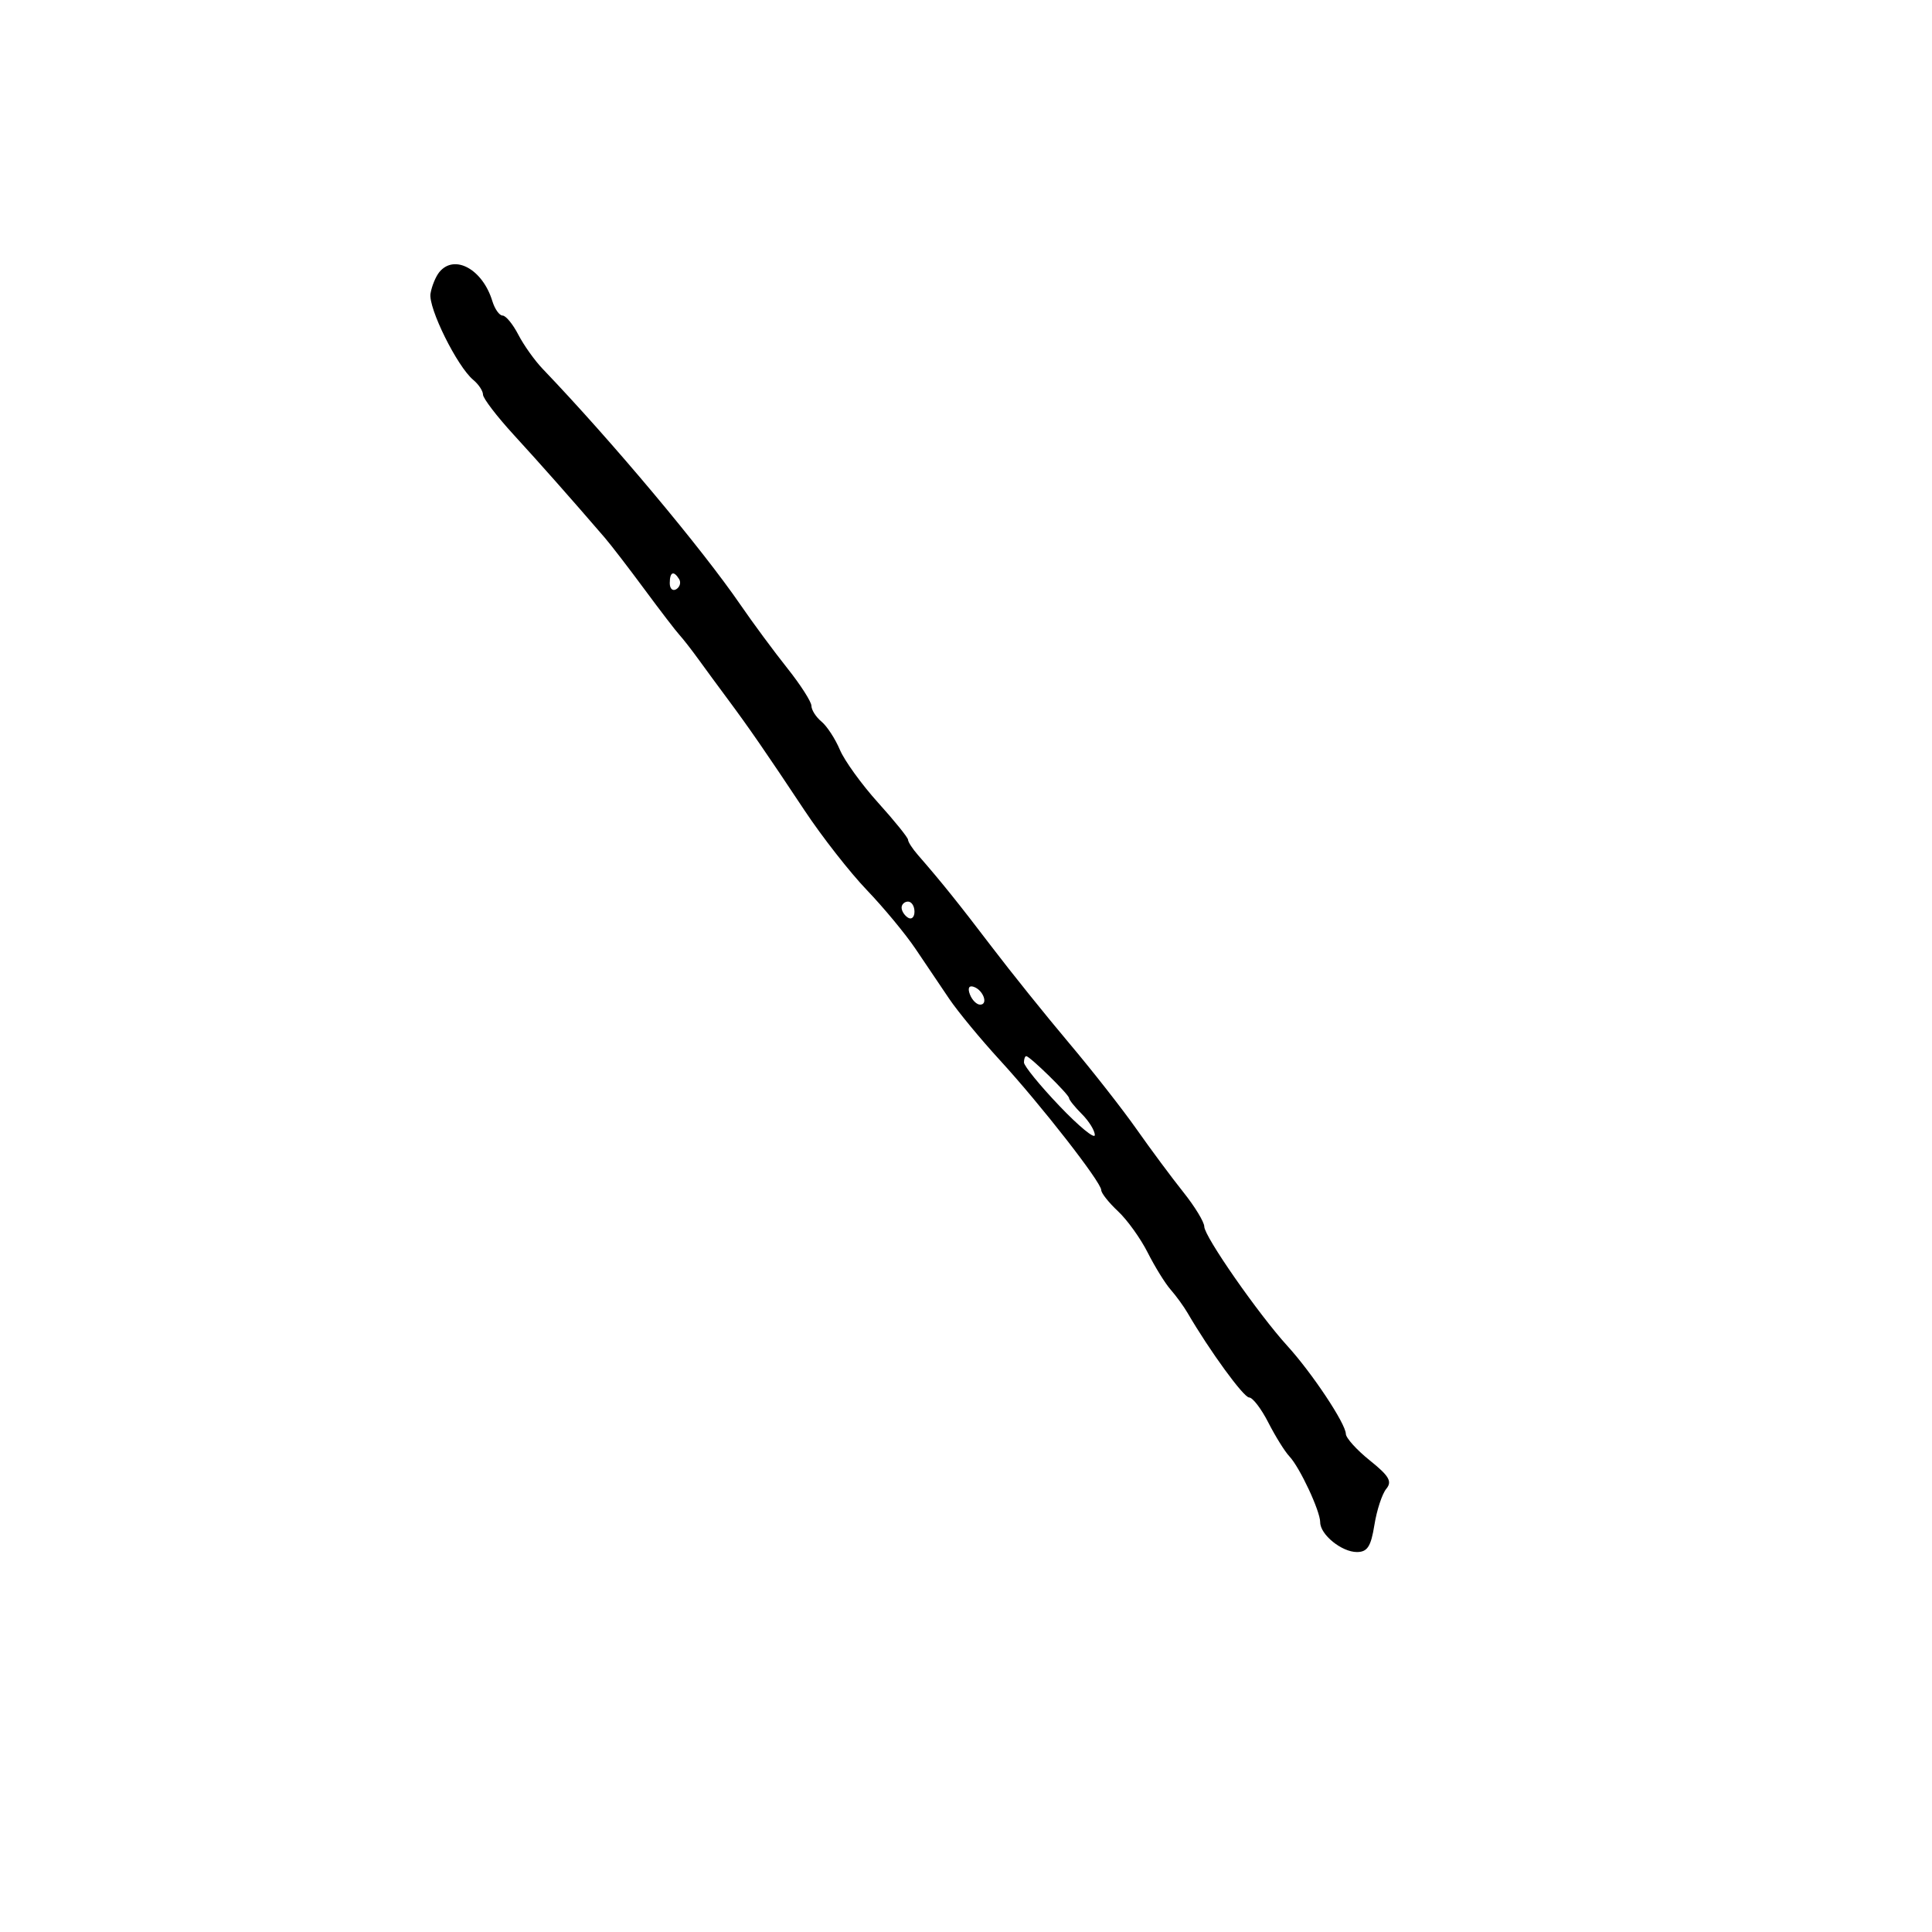<svg xmlns="http://www.w3.org/2000/svg" width="300" height="300" viewBox="0 0 300 300" version="1.1">
	<path d="M 68.220 42.250 C 67.656 42.938, 67.040 44.439, 66.849 45.586 C 66.480 47.815, 70.989 56.916, 73.492 58.994 C 74.322 59.682, 75 60.709, 75 61.276 C 75 61.843, 77.138 64.641, 79.750 67.493 C 83.978 72.110, 88.710 77.459, 93.912 83.500 C 94.860 84.600, 97.629 88.200, 100.067 91.500 C 102.505 94.800, 104.950 97.988, 105.500 98.585 C 106.050 99.182, 107.400 100.914, 108.500 102.435 C 109.600 103.955, 111.625 106.711, 113 108.559 C 116.254 112.930, 118.965 116.859, 124.948 125.871 C 127.640 129.925, 131.986 135.479, 134.606 138.213 C 137.226 140.947, 140.628 145.055, 142.165 147.342 C 143.701 149.629, 146.060 153.126, 147.406 155.113 C 148.752 157.101, 152.283 161.376, 155.253 164.613 C 161.616 171.549, 171 183.577, 171 184.797 C 171 185.267, 172.169 186.742, 173.597 188.076 C 175.026 189.409, 177.103 192.300, 178.214 194.500 C 179.324 196.700, 180.928 199.291, 181.778 200.257 C 182.627 201.223, 183.812 202.854, 184.411 203.881 C 187.841 209.763, 193.112 217, 193.967 217 C 194.513 217, 195.854 218.753, 196.947 220.896 C 198.040 223.038, 199.512 225.401, 200.217 226.146 C 201.829 227.847, 205 234.632, 205 236.379 C 205 238.295, 208.337 241, 210.701 241 C 212.328 241, 212.881 240.144, 213.416 236.800 C 213.785 234.489, 214.616 231.963, 215.261 231.185 C 216.206 230.046, 215.710 229.189, 212.718 226.788 C 210.673 225.148, 208.992 223.287, 208.982 222.653 C 208.957 221.055, 203.748 213.216, 199.909 209 C 195.404 204.051, 187 191.985, 187 190.465 C 187 189.763, 185.537 187.358, 183.750 185.120 C 181.963 182.882, 178.700 178.490, 176.500 175.360 C 174.300 172.230, 169.575 166.201, 166 161.963 C 162.425 157.724, 157.025 151.005, 154 147.032 C 148.842 140.258, 146.179 136.943, 142.525 132.750 C 141.686 131.787, 141 130.729, 141 130.397 C 141 130.065, 138.910 127.478, 136.356 124.647 C 133.801 121.816, 131.127 118.114, 130.413 116.420 C 129.700 114.727, 128.415 112.759, 127.558 112.048 C 126.701 111.337, 126 110.239, 126 109.609 C 126 108.979, 124.313 106.343, 122.250 103.752 C 120.188 101.161, 116.925 96.747, 115 93.944 C 108.925 85.099, 95.103 68.609, 84.255 57.266 C 83.019 55.975, 81.320 53.587, 80.479 51.959 C 79.637 50.332, 78.541 49, 78.042 49 C 77.543 49, 76.826 47.987, 76.449 46.750 C 74.938 41.793, 70.559 39.398, 68.220 42.250 M 104 90.559 C 104 91.416, 104.457 91.835, 105.016 91.490 C 105.575 91.144, 105.774 90.443, 105.457 89.931 C 104.600 88.544, 104 88.802, 104 90.559 M 140 140.941 C 140 141.459, 140.450 142.160, 141 142.500 C 141.550 142.840, 142 142.416, 142 141.559 C 142 140.702, 141.550 140, 141 140 C 140.450 140, 140 140.423, 140 140.941 M 150.606 154.416 C 150.941 155.287, 151.653 156, 152.190 156 C 153.505 156, 152.682 153.727, 151.187 153.229 C 150.456 152.985, 150.233 153.443, 150.606 154.416 M 159 164.976 C 159 165.514, 161.475 168.549, 164.500 171.723 C 167.525 174.896, 170 176.932, 170 176.246 C 170 175.561, 169.100 174.100, 168 173 C 166.900 171.900, 166 170.779, 166 170.509 C 166 169.963, 159.909 164, 159.352 164 C 159.158 164, 159 164.439, 159 164.976" stroke="none" fill="black" fill-rule="evenodd"/>
</svg>